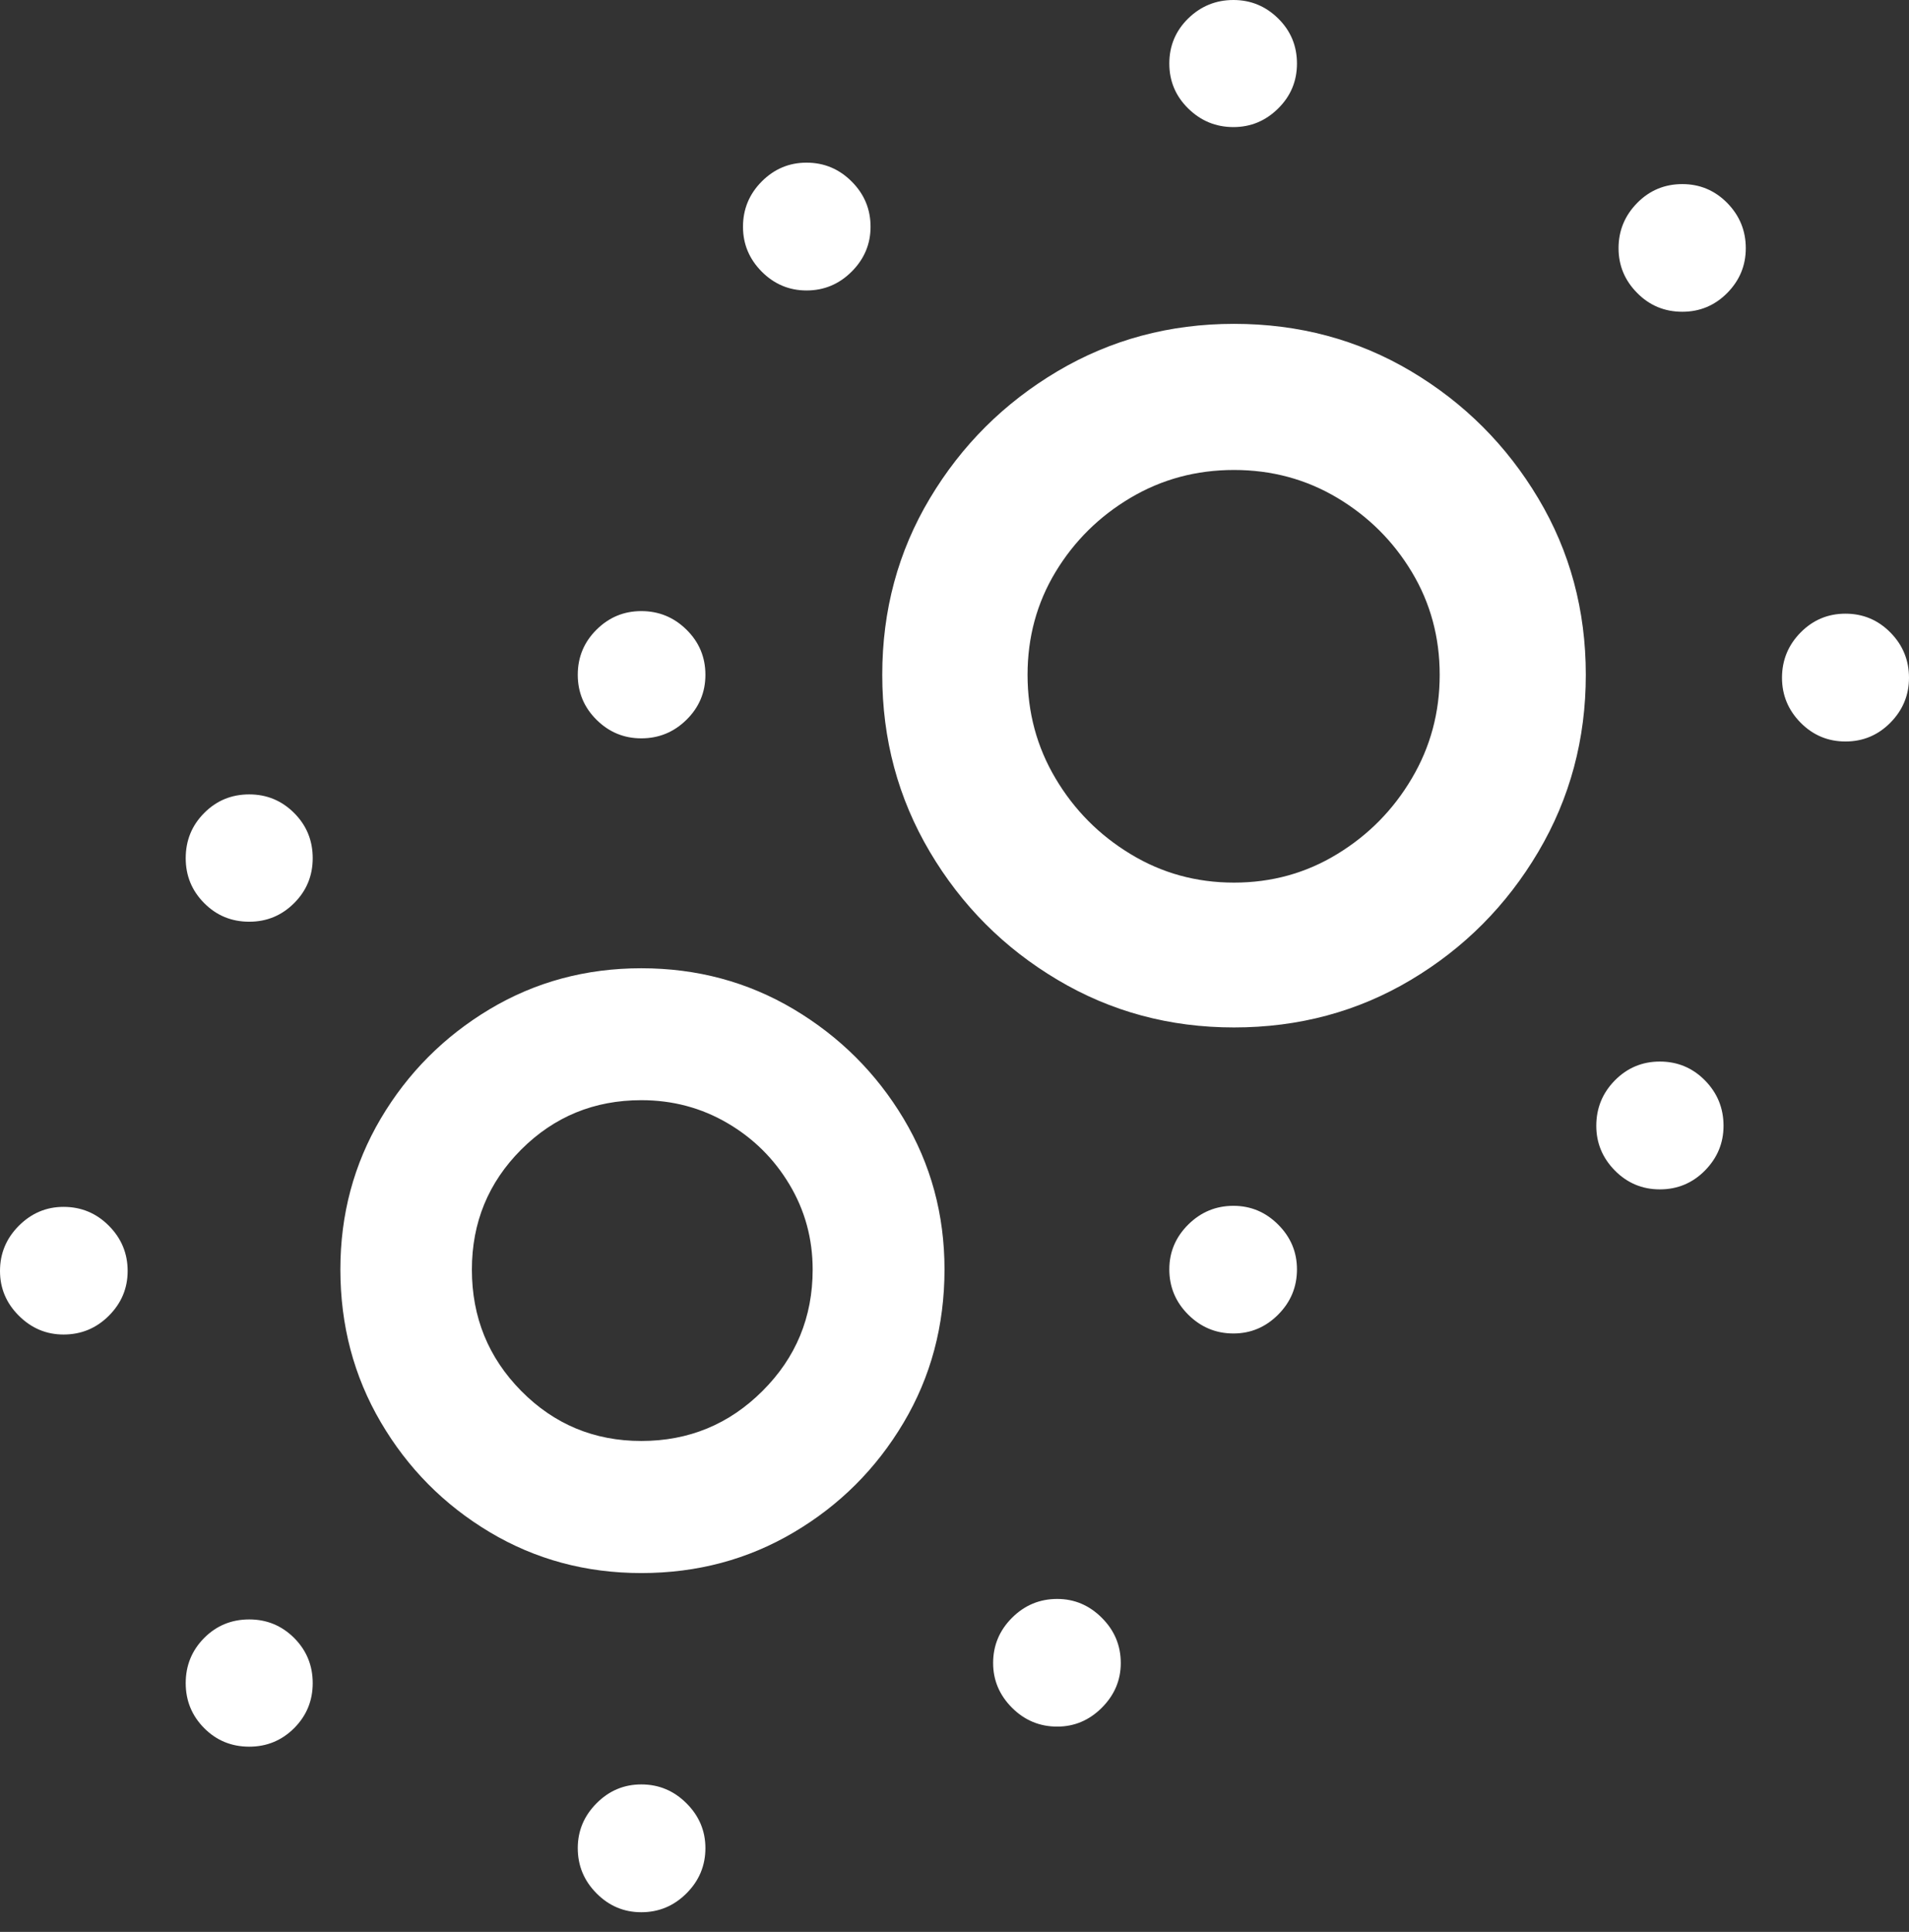 <?xml version="1.0" encoding="UTF-8"?>
<!--Generator: Apple Native CoreSVG 175-->
<!DOCTYPE svg
PUBLIC "-//W3C//DTD SVG 1.1//EN"
       "http://www.w3.org/Graphics/SVG/1.1/DTD/svg11.dtd">
<svg version="1.1" xmlns="http://www.w3.org/2000/svg" xmlns:xlink="http://www.w3.org/1999/xlink" width="23.674" height="23.957">
 <rect width="100%" height="100%" fill="#333333" stroke="none"/>
 <g>
  <rect height="23.957" opacity="0" width="23.674" x="0" y="0"/>
  <path d="M7.953 19.507Q8.991 19.507 9.844 19.002Q10.697 18.498 11.205 17.643Q11.713 16.789 11.713 15.741Q11.713 14.72 11.205 13.871Q10.697 13.024 9.843 12.515Q8.988 12.007 7.953 12.007Q6.922 12.007 6.072 12.515Q5.223 13.024 4.722 13.871Q4.221 14.72 4.221 15.741Q4.221 16.782 4.722 17.636Q5.223 18.491 6.072 18.999Q6.922 19.507 7.953 19.507ZM7.953 17.869Q7.077 17.869 6.464 17.249Q5.852 16.629 5.852 15.744Q5.852 14.868 6.464 14.255Q7.077 13.643 7.953 13.643Q8.534 13.643 9.019 13.926Q9.504 14.209 9.791 14.69Q10.078 15.17 10.078 15.744Q10.078 16.629 9.456 17.249Q8.835 17.869 7.953 17.869ZM15.303 12.741Q16.51 12.741 17.499 12.15Q18.488 11.56 19.077 10.563Q19.666 9.566 19.666 8.368Q19.666 7.168 19.077 6.181Q18.488 5.193 17.499 4.604Q16.51 4.016 15.303 4.016Q14.106 4.016 13.114 4.604Q12.121 5.193 11.531 6.181Q10.941 7.168 10.941 8.368Q10.941 9.566 11.531 10.563Q12.121 11.56 13.114 12.15Q14.106 12.741 15.303 12.741ZM15.303 10.945Q14.602 10.945 14.02 10.591Q13.437 10.238 13.09 9.653Q12.743 9.069 12.743 8.368Q12.743 7.668 13.09 7.093Q13.437 6.519 14.02 6.173Q14.602 5.828 15.303 5.828Q16.004 5.828 16.583 6.173Q17.163 6.519 17.508 7.093Q17.854 7.668 17.854 8.368Q17.854 9.069 17.508 9.653Q17.163 10.238 16.583 10.591Q16.004 10.945 15.303 10.945ZM15.296 1.576Q15.618 1.576 15.851 1.345Q16.084 1.115 16.084 0.788Q16.084 0.459 15.851 0.229Q15.618 0 15.296 0Q14.97 0 14.735 0.229Q14.501 0.459 14.501 0.788Q14.501 1.115 14.735 1.345Q14.97 1.576 15.296 1.576ZM20.863 3.866Q21.189 3.866 21.42 3.633Q21.65 3.4 21.65 3.078Q21.65 2.752 21.42 2.517Q21.189 2.283 20.863 2.283Q20.533 2.283 20.303 2.517Q20.072 2.752 20.072 3.078Q20.072 3.4 20.303 3.633Q20.533 3.866 20.863 3.866ZM22.886 9.195Q23.213 9.195 23.444 8.961Q23.674 8.727 23.674 8.405Q23.674 8.078 23.444 7.844Q23.213 7.61 22.886 7.61Q22.56 7.61 22.329 7.844Q22.099 8.078 22.099 8.405Q22.099 8.727 22.329 8.961Q22.56 9.195 22.886 9.195ZM20.584 14.749Q20.913 14.749 21.144 14.515Q21.374 14.281 21.374 13.961Q21.374 13.632 21.144 13.398Q20.913 13.164 20.584 13.164Q20.257 13.164 20.026 13.398Q19.796 13.632 19.796 13.961Q19.796 14.281 20.026 14.515Q20.257 14.749 20.584 14.749ZM15.296 16.536Q15.618 16.536 15.851 16.302Q16.084 16.068 16.084 15.741Q16.084 15.419 15.851 15.186Q15.618 14.953 15.296 14.953Q14.97 14.953 14.735 15.186Q14.501 15.419 14.501 15.741Q14.501 16.068 14.735 16.302Q14.97 16.536 15.296 16.536ZM13.111 21.411Q13.43 21.411 13.664 21.177Q13.899 20.942 13.899 20.623Q13.899 20.296 13.664 20.062Q13.43 19.828 13.111 19.828Q12.784 19.828 12.55 20.062Q12.316 20.296 12.316 20.623Q12.316 20.942 12.55 21.177Q12.784 21.411 13.111 21.411ZM7.953 23.713Q8.279 23.713 8.513 23.479Q8.748 23.245 8.748 22.918Q8.748 22.596 8.513 22.362Q8.279 22.128 7.953 22.128Q7.63 22.128 7.398 22.362Q7.165 22.596 7.165 22.918Q7.165 23.245 7.398 23.479Q7.63 23.713 7.953 23.713ZM3.091 21.66Q3.417 21.66 3.648 21.43Q3.878 21.199 3.878 20.872Q3.878 20.543 3.648 20.312Q3.417 20.082 3.091 20.082Q2.761 20.082 2.532 20.312Q2.303 20.543 2.303 20.872Q2.303 21.199 2.532 21.43Q2.761 21.66 3.091 21.66ZM0.788 16.549Q1.117 16.549 1.35 16.316Q1.583 16.083 1.583 15.761Q1.583 15.434 1.35 15.2Q1.117 14.966 0.788 14.966Q0.468 14.966 0.234 15.2Q0 15.434 0 15.761Q0 16.083 0.234 16.316Q0.468 16.549 0.788 16.549ZM3.091 11.43Q3.417 11.43 3.648 11.199Q3.878 10.969 3.878 10.642Q3.878 10.312 3.648 10.082Q3.417 9.851 3.091 9.851Q2.761 9.851 2.532 10.082Q2.303 10.312 2.303 10.642Q2.303 10.969 2.532 11.199Q2.761 11.43 3.091 11.43ZM7.953 9.156Q8.279 9.156 8.513 8.926Q8.748 8.695 8.748 8.368Q8.748 8.039 8.513 7.808Q8.279 7.578 7.953 7.578Q7.63 7.578 7.398 7.808Q7.165 8.039 7.165 8.368Q7.165 8.695 7.398 8.926Q7.63 9.156 7.953 9.156ZM10.002 3.602Q10.328 3.602 10.562 3.368Q10.796 3.134 10.796 2.812Q10.796 2.485 10.562 2.251Q10.328 2.017 10.002 2.017Q9.679 2.017 9.446 2.251Q9.214 2.485 9.214 2.812Q9.214 3.134 9.446 3.368Q9.679 3.602 10.002 3.602Z" fill="#ffffff"/>
 </g>
</svg>
